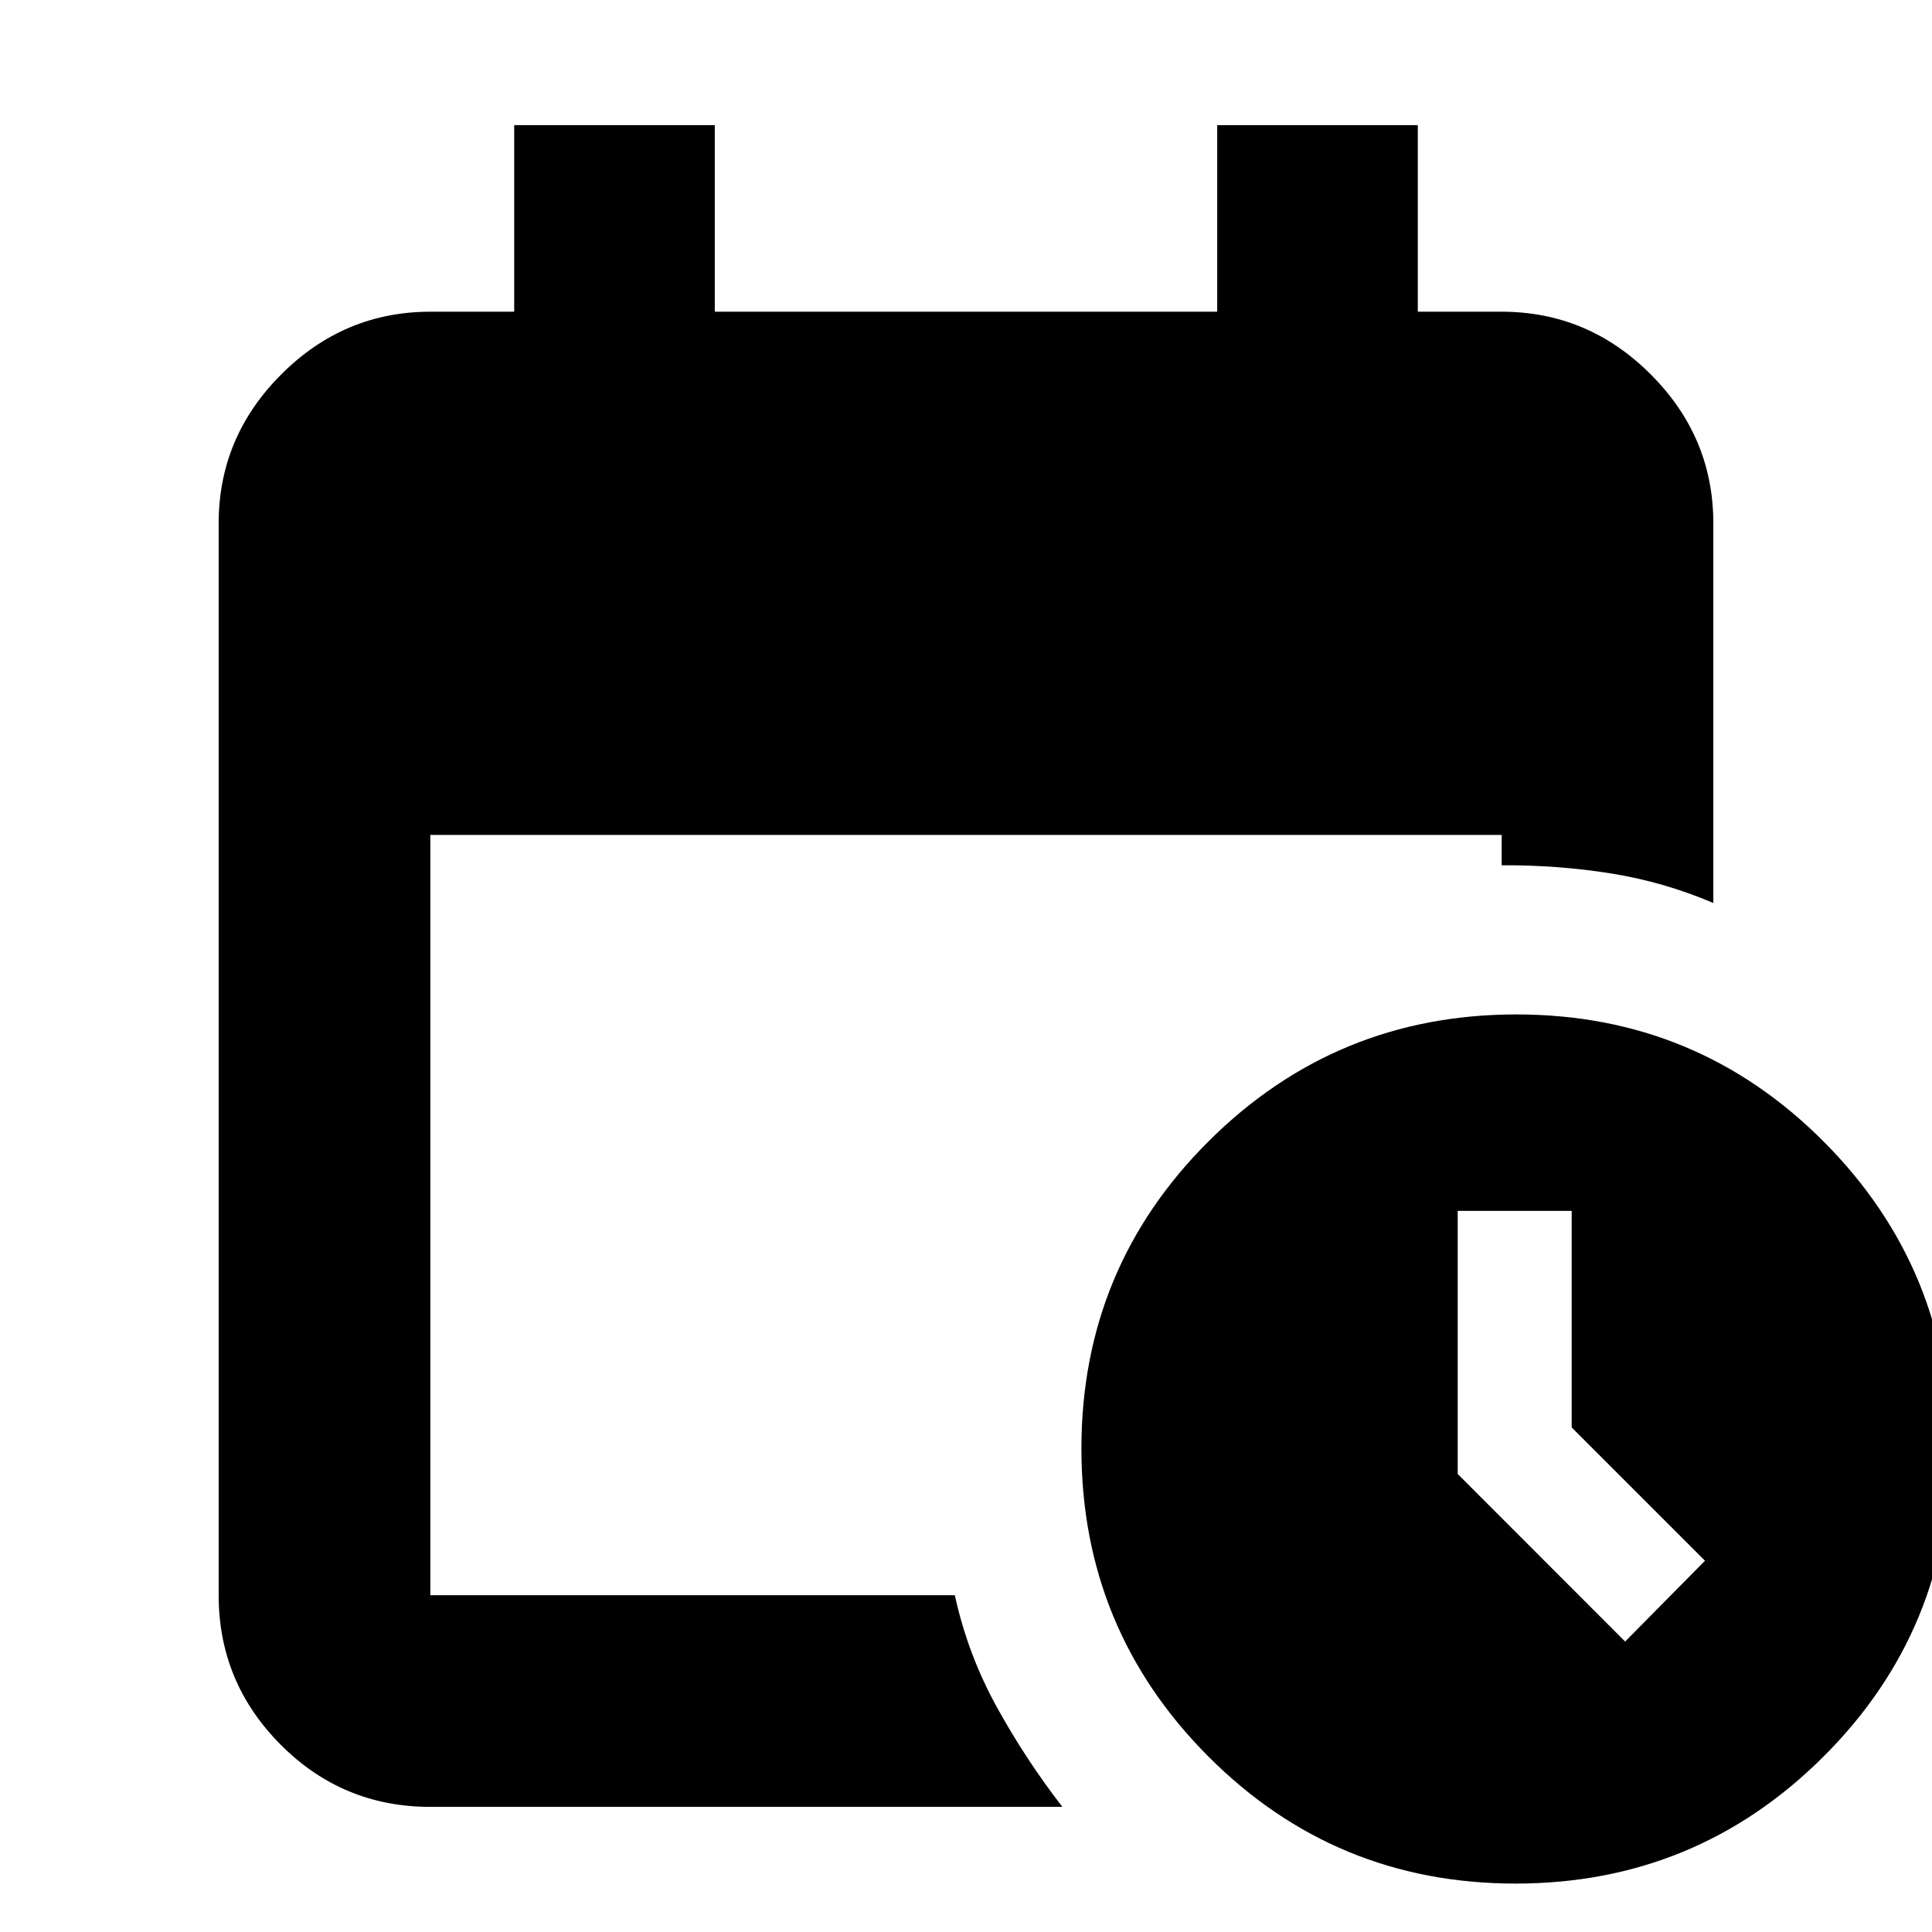 <svg xmlns="http://www.w3.org/2000/svg" height="20" viewBox="0 -960 960 960" width="20"><path d="M213.826-62.174q-43.629 0-74.402-30.94-30.772-30.939-30.772-74.234v-532.587q0-42.929 31.122-74.051 31.123-31.123 74.052-31.123H255.5v-92.717h99.674v92.717h249.652v-92.717H704.5v92.717h41.674q42.929 0 74.052 31.123 31.122 31.122 31.122 74.051v188.631q-24.435-10.435-50.642-14.652-26.206-4.218-54.532-4.103v-15.071H213.826v377.782h260.617q6.427 29.391 20.861 55.565 14.435 26.174 32.587 49.61H213.826Zm539.221 38.109q-89.71 0-152.705-63.23-62.994-63.23-62.994-152.94 0-89.711 63.23-152.705 63.229-62.995 152.94-62.995t152.705 63.23q62.994 63.23 62.994 152.94 0 89.711-63.229 152.705-63.23 62.995-152.941 62.995Zm54.475-120.261 39.674-40.152-66.239-66.239v-107.609h-56.631v130.736l83.196 83.264Z"/></svg>
